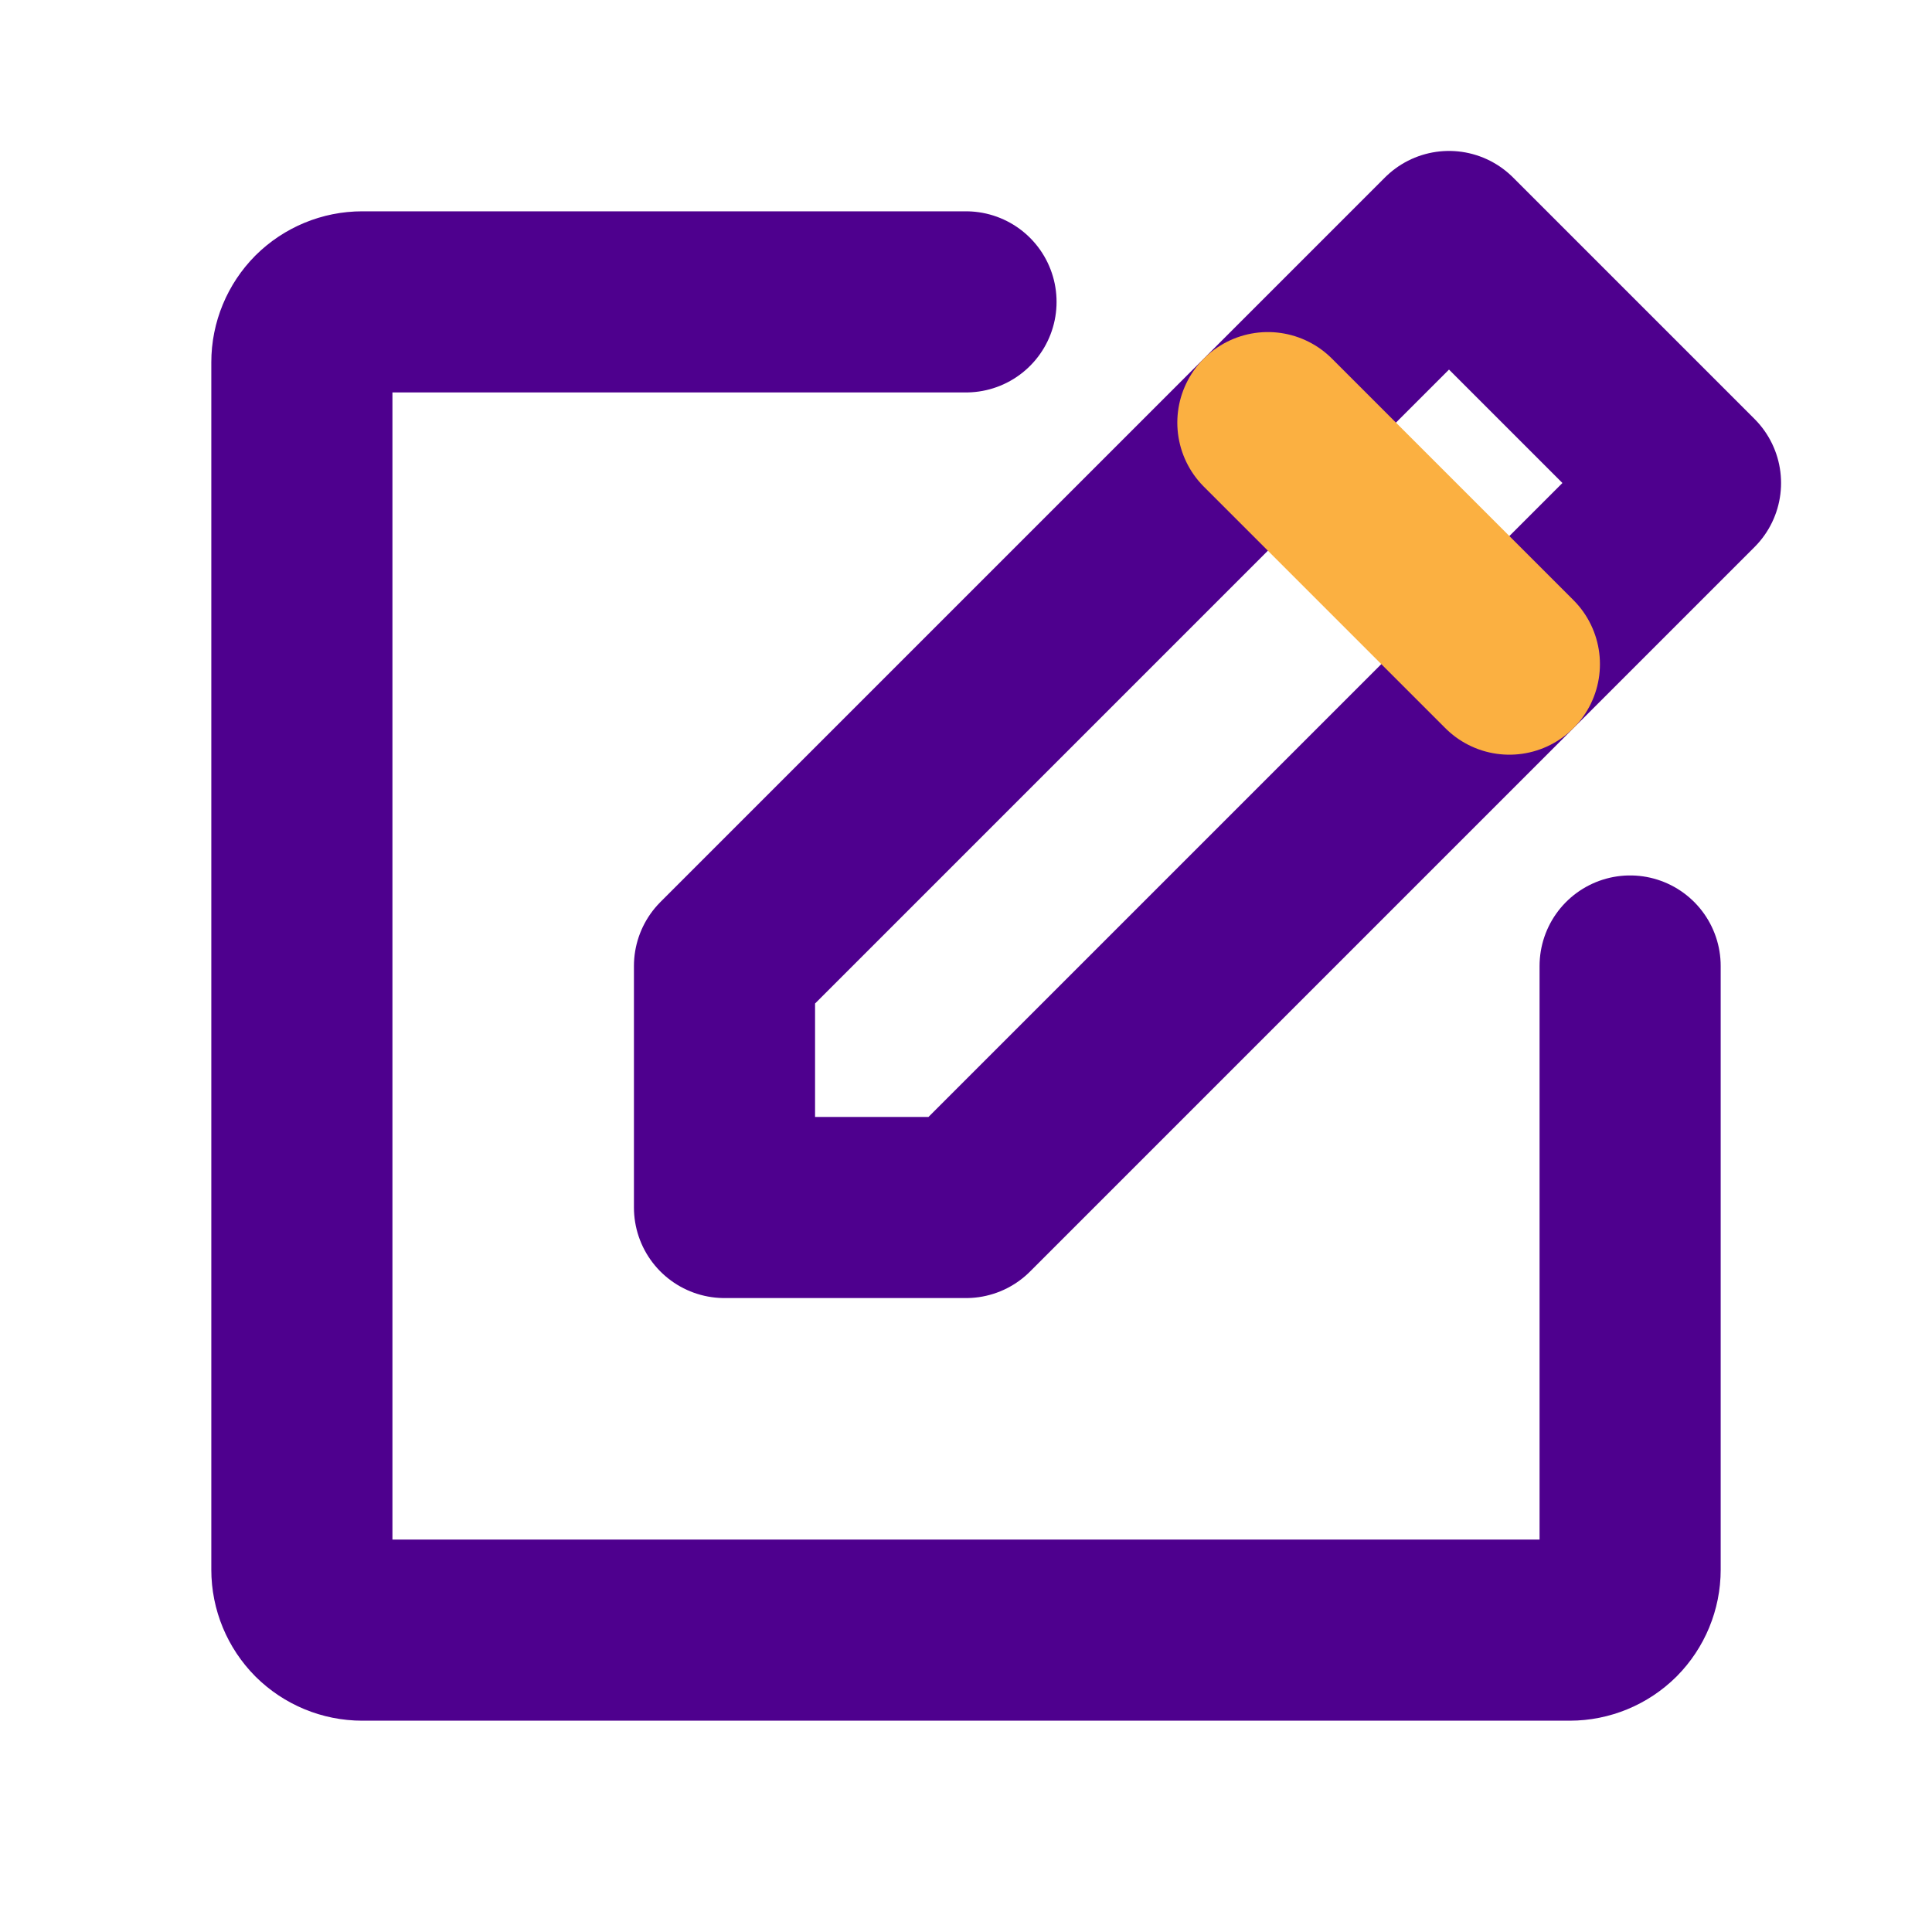 <svg width="16" height="16" viewBox="0 0 16 16" fill="none" xmlns="http://www.w3.org/2000/svg">
<path d="M8 10H6V8L12 2L14 4L8 10Z" stroke="#4E008E" stroke-width="1.5" stroke-linecap="round" stroke-linejoin="round"/>
<path d="M10.5 3.5L12.5 5.5" stroke="#FBB041" stroke-width="1.5" stroke-linecap="round" stroke-linejoin="round"/>
<path d="M13.5 8V13C13.5 13.133 13.447 13.26 13.354 13.354C13.26 13.447 13.133 13.5 13 13.5H3C2.867 13.5 2.74 13.447 2.646 13.354C2.553 13.26 2.5 13.133 2.5 13V3C2.5 2.867 2.553 2.74 2.646 2.646C2.74 2.553 2.867 2.5 3 2.5H8" stroke="#4E008E" stroke-width="1.5" stroke-linecap="round" stroke-linejoin="round"/>
</svg>
